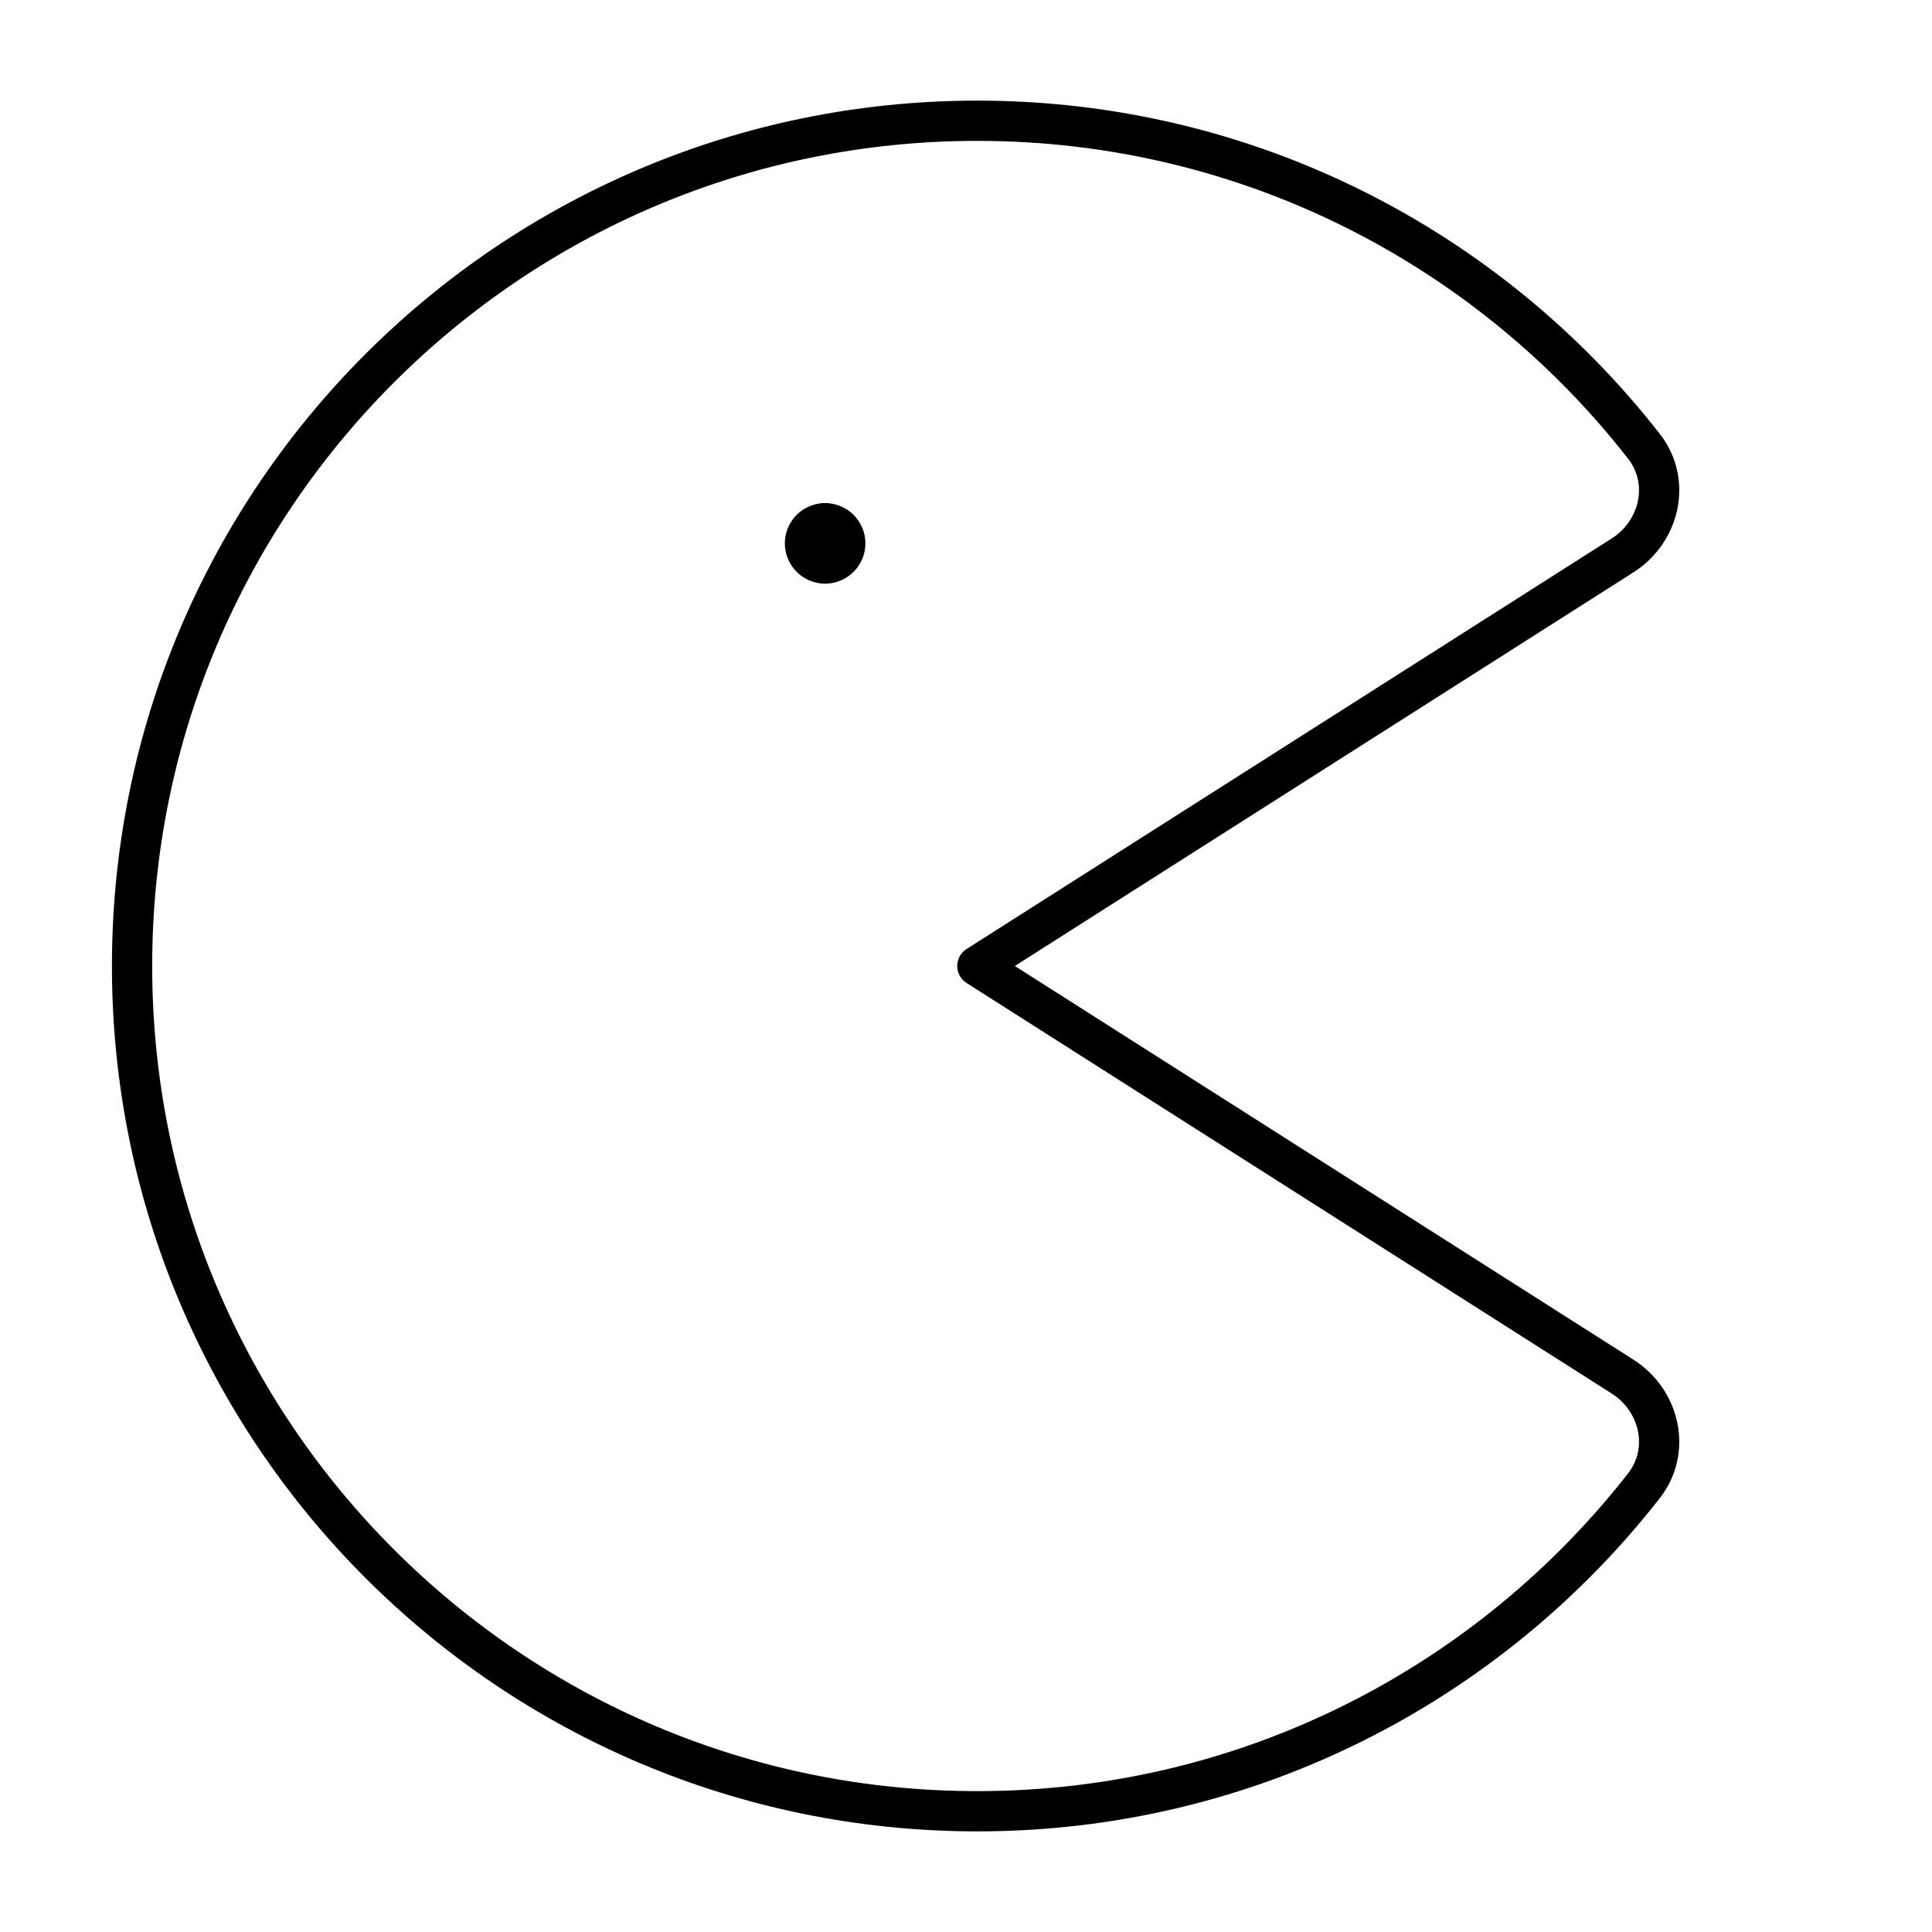 <svg xmlns="http://www.w3.org/2000/svg" fill="none" viewBox="0 0 48 48" id="Pacman--Streamline-Plump">
  <desc>
    Pacman Streamline Icon: https://streamlinehq.com
  </desc>
  <g id="pacman--entertainment-gaming-pacman-video">
    <path id="Subtract" stroke="#000000" stroke-linecap="round" stroke-linejoin="round" d="M40.845 11.09c0.68 0.871 0.399 2.116 -0.533 2.709L24.282 24l16.03 10.201c0.932 0.593 1.213 1.838 0.533 2.71C37.002 41.833 31.011 45 24.281 45c-11.598 0 -21 -9.402 -21 -21s9.402 -21 21 -21c6.73 0 12.721 3.166 16.564 8.09Z" stroke-width="1"></path>
    <path id="Ellipse 610" stroke="#000000" stroke-linecap="round" stroke-linejoin="round" d="M20.5 14a0.5 0.5 0 0 1 0 -1" stroke-width="1"></path>
    <path id="Ellipse 611" stroke="#000000" stroke-linecap="round" stroke-linejoin="round" d="M20.5 14a0.5 0.5 0 0 0 0 -1" stroke-width="1"></path>
  </g>
</svg>